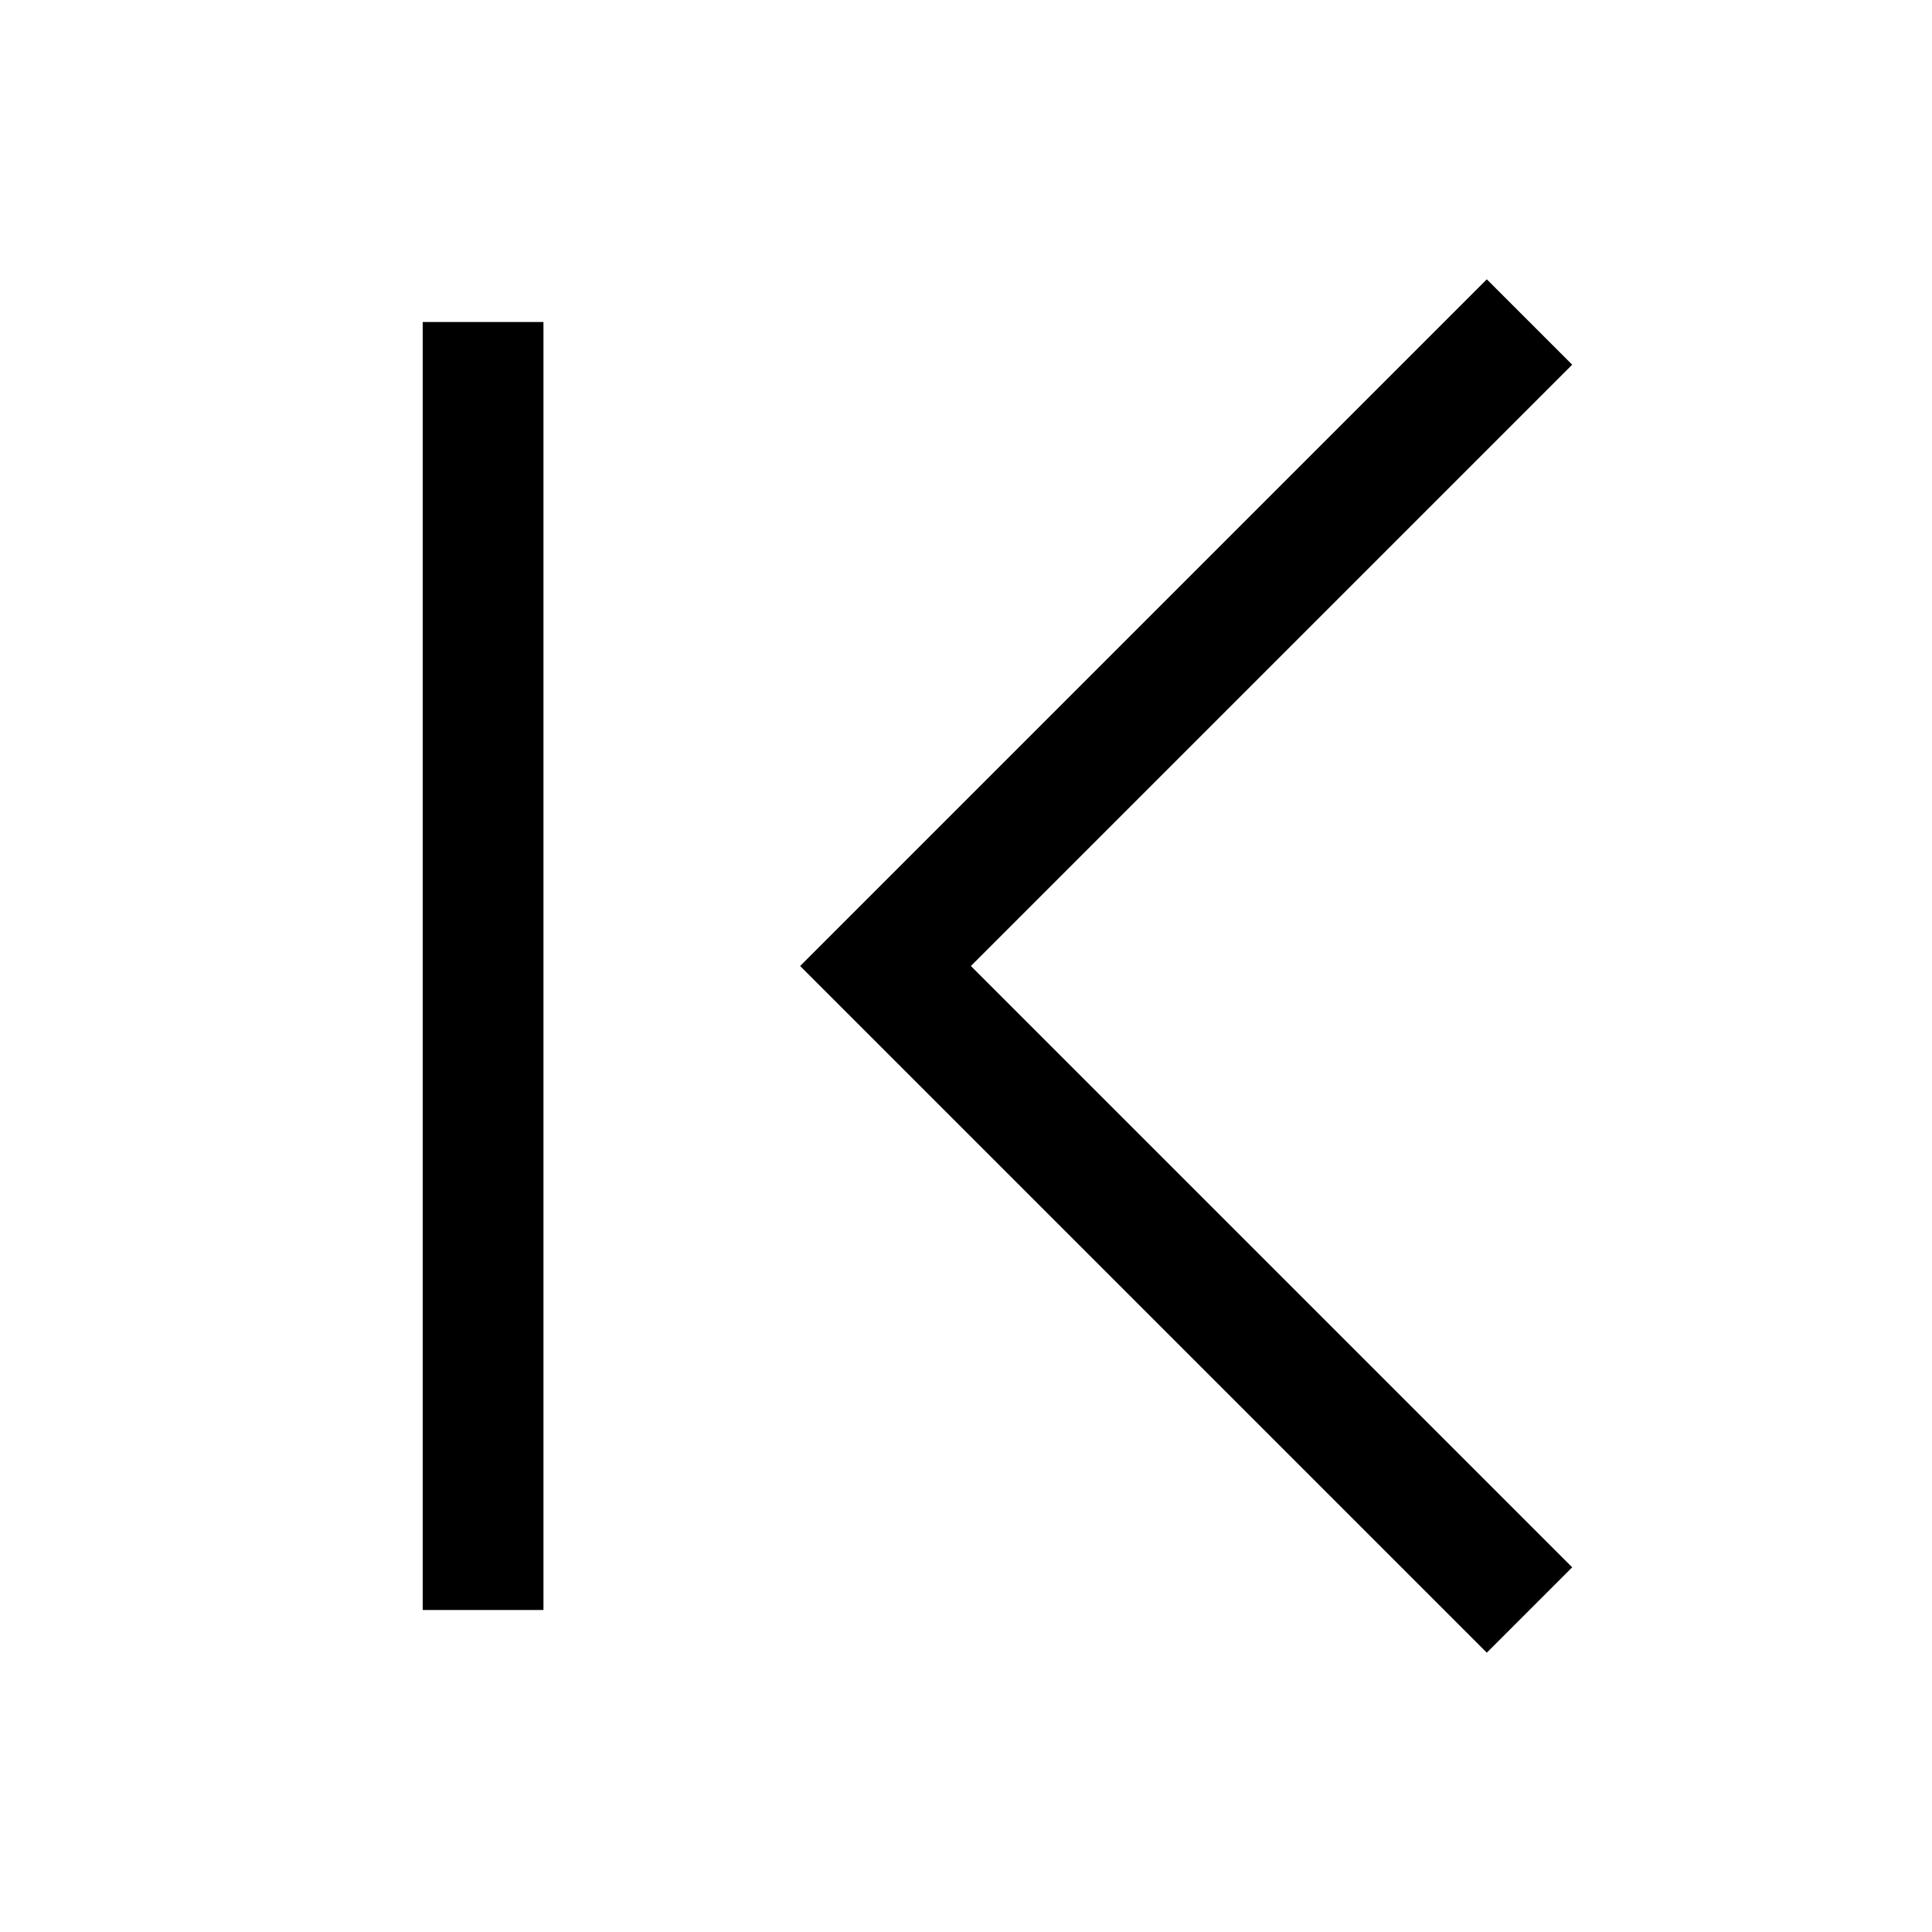 <svg id="arrow_prev_24" data-name="arrow_prev_24" xmlns="http://www.w3.org/2000/svg"  viewBox="0 0 24 24">
    <path d="M0 0h24v24H0z" style="fill:none" data-name="keyline/24px"/>
    <path data-name="패스 202519" d="m18280.215-3412.96-8 8 8 8" transform="translate(-18261.215 3416.96)" style="stroke:currentColor;stroke-width:1.5px;fill:none"/>
    <path data-name="선 3166" transform="translate(6.001 4)" style="stroke:currentColor;stroke-width:1.5px;fill:none" d="M0 0v16"/>
</svg>
